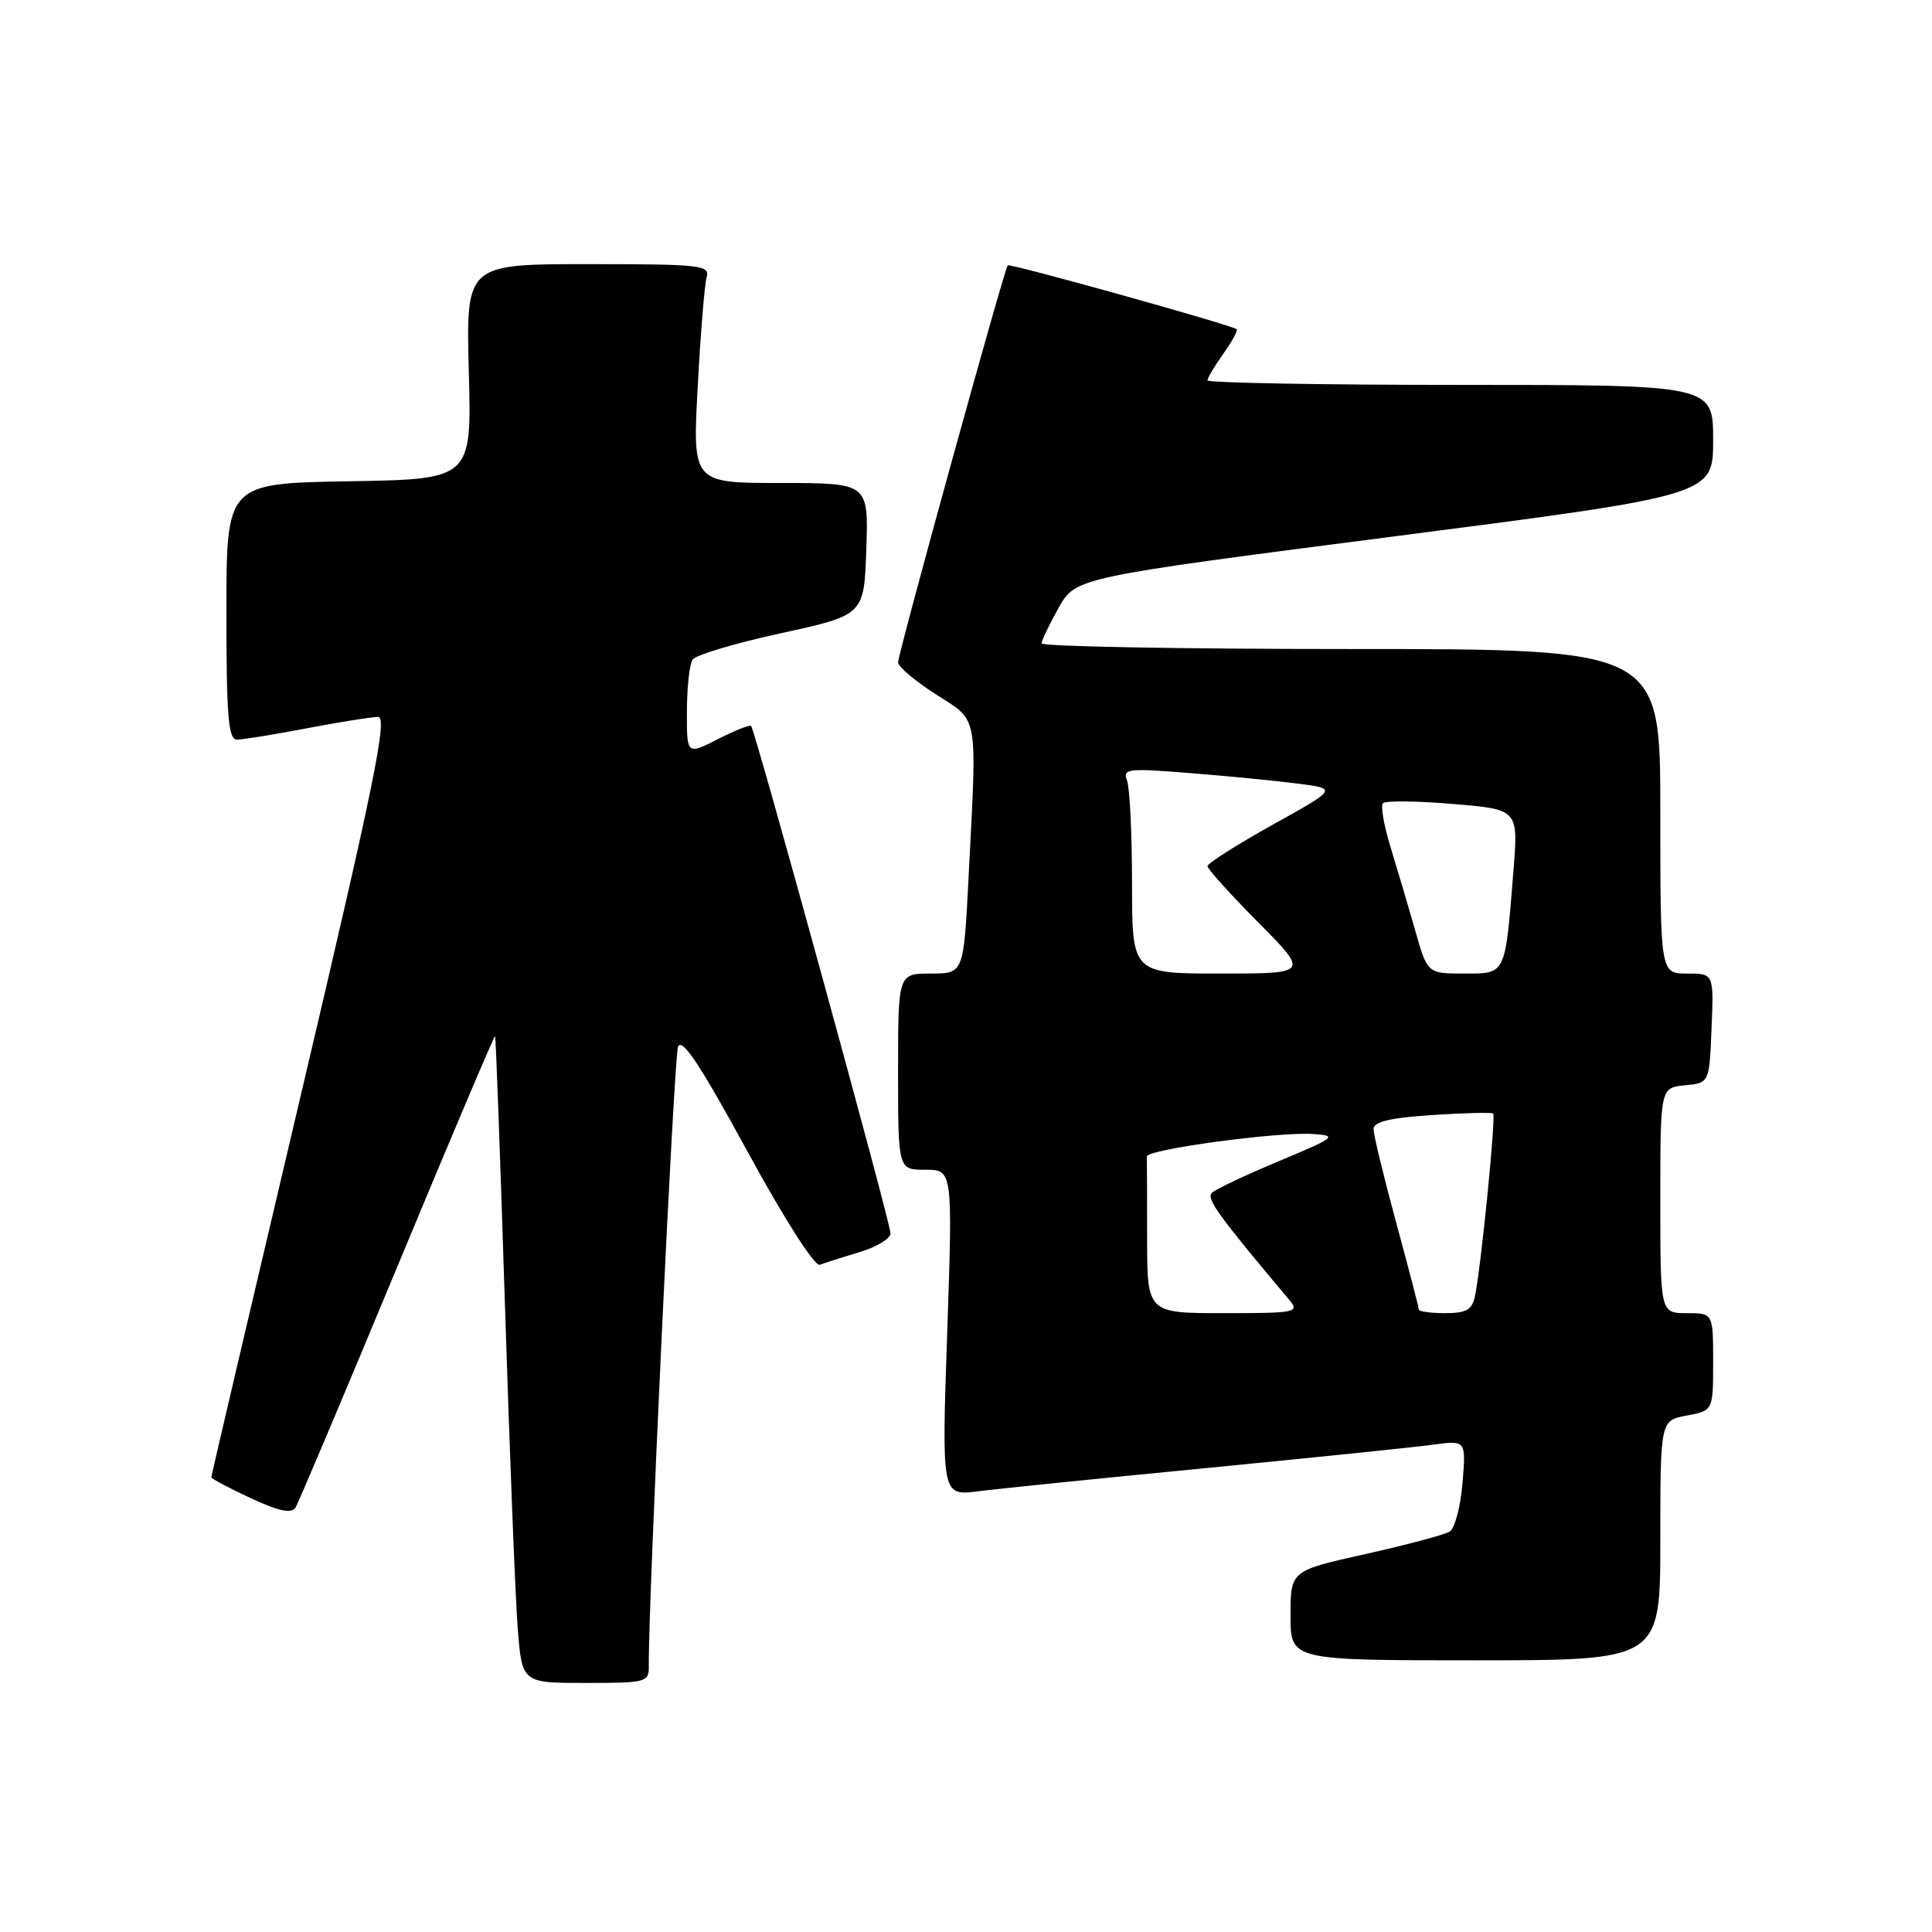 <?xml version="1.0" encoding="UTF-8" standalone="no"?>
<!DOCTYPE svg PUBLIC "-//W3C//DTD SVG 1.1//EN" "http://www.w3.org/Graphics/SVG/1.1/DTD/svg11.dtd" >
<svg xmlns="http://www.w3.org/2000/svg" xmlns:xlink="http://www.w3.org/1999/xlink" version="1.1" viewBox="0 0 256 256">
 <g >
 <path fill="currentColor"
d=" M 85.97 220.75 C 85.87 212.79 89.30 140.16 89.84 138.71 C 90.33 137.40 92.75 141.04 98.99 152.48 C 103.89 161.48 107.96 167.85 108.63 167.59 C 109.27 167.34 111.64 166.59 113.90 165.91 C 116.15 165.24 118.00 164.12 118.00 163.43 C 118.00 162.04 100.05 96.72 99.53 96.19 C 99.34 96.01 97.35 96.80 95.10 97.95 C 91.00 100.04 91.00 100.04 91.02 94.27 C 91.02 91.10 91.36 88.00 91.77 87.40 C 92.17 86.79 97.45 85.22 103.50 83.90 C 114.50 81.50 114.50 81.50 114.79 72.75 C 115.08 64.00 115.08 64.00 103.42 64.00 C 91.76 64.00 91.76 64.00 92.45 51.25 C 92.82 44.24 93.36 37.71 93.63 36.75 C 94.10 35.13 92.89 35.00 77.94 35.00 C 61.75 35.00 61.75 35.00 62.12 49.25 C 62.50 63.50 62.50 63.50 46.25 63.77 C 30.00 64.05 30.00 64.05 30.00 81.02 C 30.00 94.98 30.25 98.00 31.41 98.00 C 32.19 98.00 36.35 97.33 40.66 96.50 C 44.97 95.68 49.21 95.00 50.09 95.00 C 51.40 95.00 49.62 103.69 39.84 145.20 C 33.33 172.80 28.00 195.55 28.00 195.74 C 28.00 195.93 30.35 197.18 33.21 198.51 C 37.01 200.27 38.63 200.60 39.16 199.75 C 39.56 199.10 45.63 184.73 52.65 167.83 C 59.67 150.92 65.50 137.18 65.60 137.29 C 65.70 137.41 66.29 153.47 66.91 173.00 C 67.53 192.53 68.29 211.76 68.60 215.75 C 69.17 223.00 69.17 223.00 77.59 223.00 C 85.65 223.00 86.00 222.91 85.97 220.75 Z  M 220.00 204.11 C 220.00 188.22 220.00 188.22 223.50 187.57 C 227.00 186.91 227.00 186.91 227.00 180.45 C 227.00 174.00 227.00 174.00 223.50 174.00 C 220.00 174.00 220.00 174.00 220.00 159.06 C 220.00 144.13 220.00 144.13 223.25 143.81 C 226.50 143.50 226.50 143.50 226.79 136.25 C 227.09 129.00 227.09 129.00 223.54 129.00 C 220.00 129.00 220.00 129.00 220.00 107.50 C 220.00 86.00 220.00 86.00 179.00 86.00 C 156.45 86.00 138.01 85.66 138.02 85.25 C 138.03 84.84 139.05 82.71 140.29 80.51 C 142.55 76.52 142.55 76.52 184.78 71.07 C 227.00 65.62 227.00 65.62 227.00 58.31 C 227.00 51.00 227.00 51.00 193.50 51.00 C 175.07 51.00 160.00 50.73 160.00 50.40 C 160.00 50.08 160.95 48.48 162.11 46.85 C 163.27 45.22 164.06 43.77 163.86 43.62 C 163.00 43.01 133.81 34.86 133.53 35.16 C 133.06 35.67 119.00 86.59 119.00 87.77 C 119.00 88.33 121.25 90.24 124.00 92.00 C 129.74 95.68 129.47 94.16 128.34 116.25 C 127.69 129.00 127.69 129.00 123.35 129.00 C 119.00 129.00 119.00 129.00 119.00 142.00 C 119.00 155.00 119.00 155.00 122.62 155.00 C 126.24 155.00 126.24 155.00 125.51 176.61 C 124.77 198.22 124.77 198.22 129.64 197.60 C 132.31 197.26 145.97 195.87 160.00 194.51 C 174.03 193.14 187.47 191.76 189.88 191.43 C 194.26 190.84 194.26 190.84 193.79 196.51 C 193.53 199.63 192.77 202.52 192.10 202.94 C 191.42 203.36 186.40 204.70 180.93 205.92 C 171.00 208.13 171.00 208.13 171.00 214.07 C 171.00 220.00 171.00 220.00 195.50 220.00 C 220.00 220.00 220.00 220.00 220.00 204.11 Z  M 152.00 164.00 C 152.00 158.50 151.98 153.66 151.96 153.25 C 151.92 152.30 169.31 149.95 174.00 150.26 C 177.28 150.49 176.99 150.71 169.50 153.84 C 165.10 155.68 161.09 157.57 160.59 158.05 C 159.80 158.81 161.34 160.95 170.84 172.25 C 172.22 173.90 171.72 174.00 162.15 174.00 C 152.00 174.00 152.00 174.00 152.00 164.00 Z  M 188.00 173.52 C 188.00 173.25 186.65 168.07 185.00 162.00 C 183.35 155.93 182.00 150.36 182.00 149.61 C 182.00 148.64 184.16 148.12 189.75 147.75 C 194.01 147.47 197.66 147.38 197.85 147.55 C 198.24 147.90 196.23 168.04 195.44 171.75 C 195.06 173.56 194.28 174.00 191.48 174.00 C 189.57 174.00 188.00 173.78 188.00 173.52 Z  M 150.00 117.08 C 150.00 110.53 149.70 104.39 149.34 103.44 C 148.73 101.86 149.40 101.77 157.59 102.43 C 162.49 102.82 168.92 103.44 171.87 103.82 C 177.24 104.50 177.24 104.50 168.62 109.29 C 163.88 111.93 160.00 114.40 160.00 114.77 C 160.00 115.14 163.03 118.50 166.72 122.22 C 173.45 129.00 173.45 129.00 161.72 129.00 C 150.00 129.00 150.00 129.00 150.00 117.08 Z  M 187.51 123.25 C 186.61 120.09 185.14 115.14 184.26 112.26 C 183.37 109.38 182.92 106.75 183.25 106.42 C 183.58 106.08 187.76 106.13 192.52 106.53 C 201.19 107.25 201.19 107.25 200.54 115.38 C 199.43 129.32 199.59 129.00 193.99 129.00 C 189.14 129.00 189.14 129.00 187.51 123.25 Z "/>
</g>
</svg>